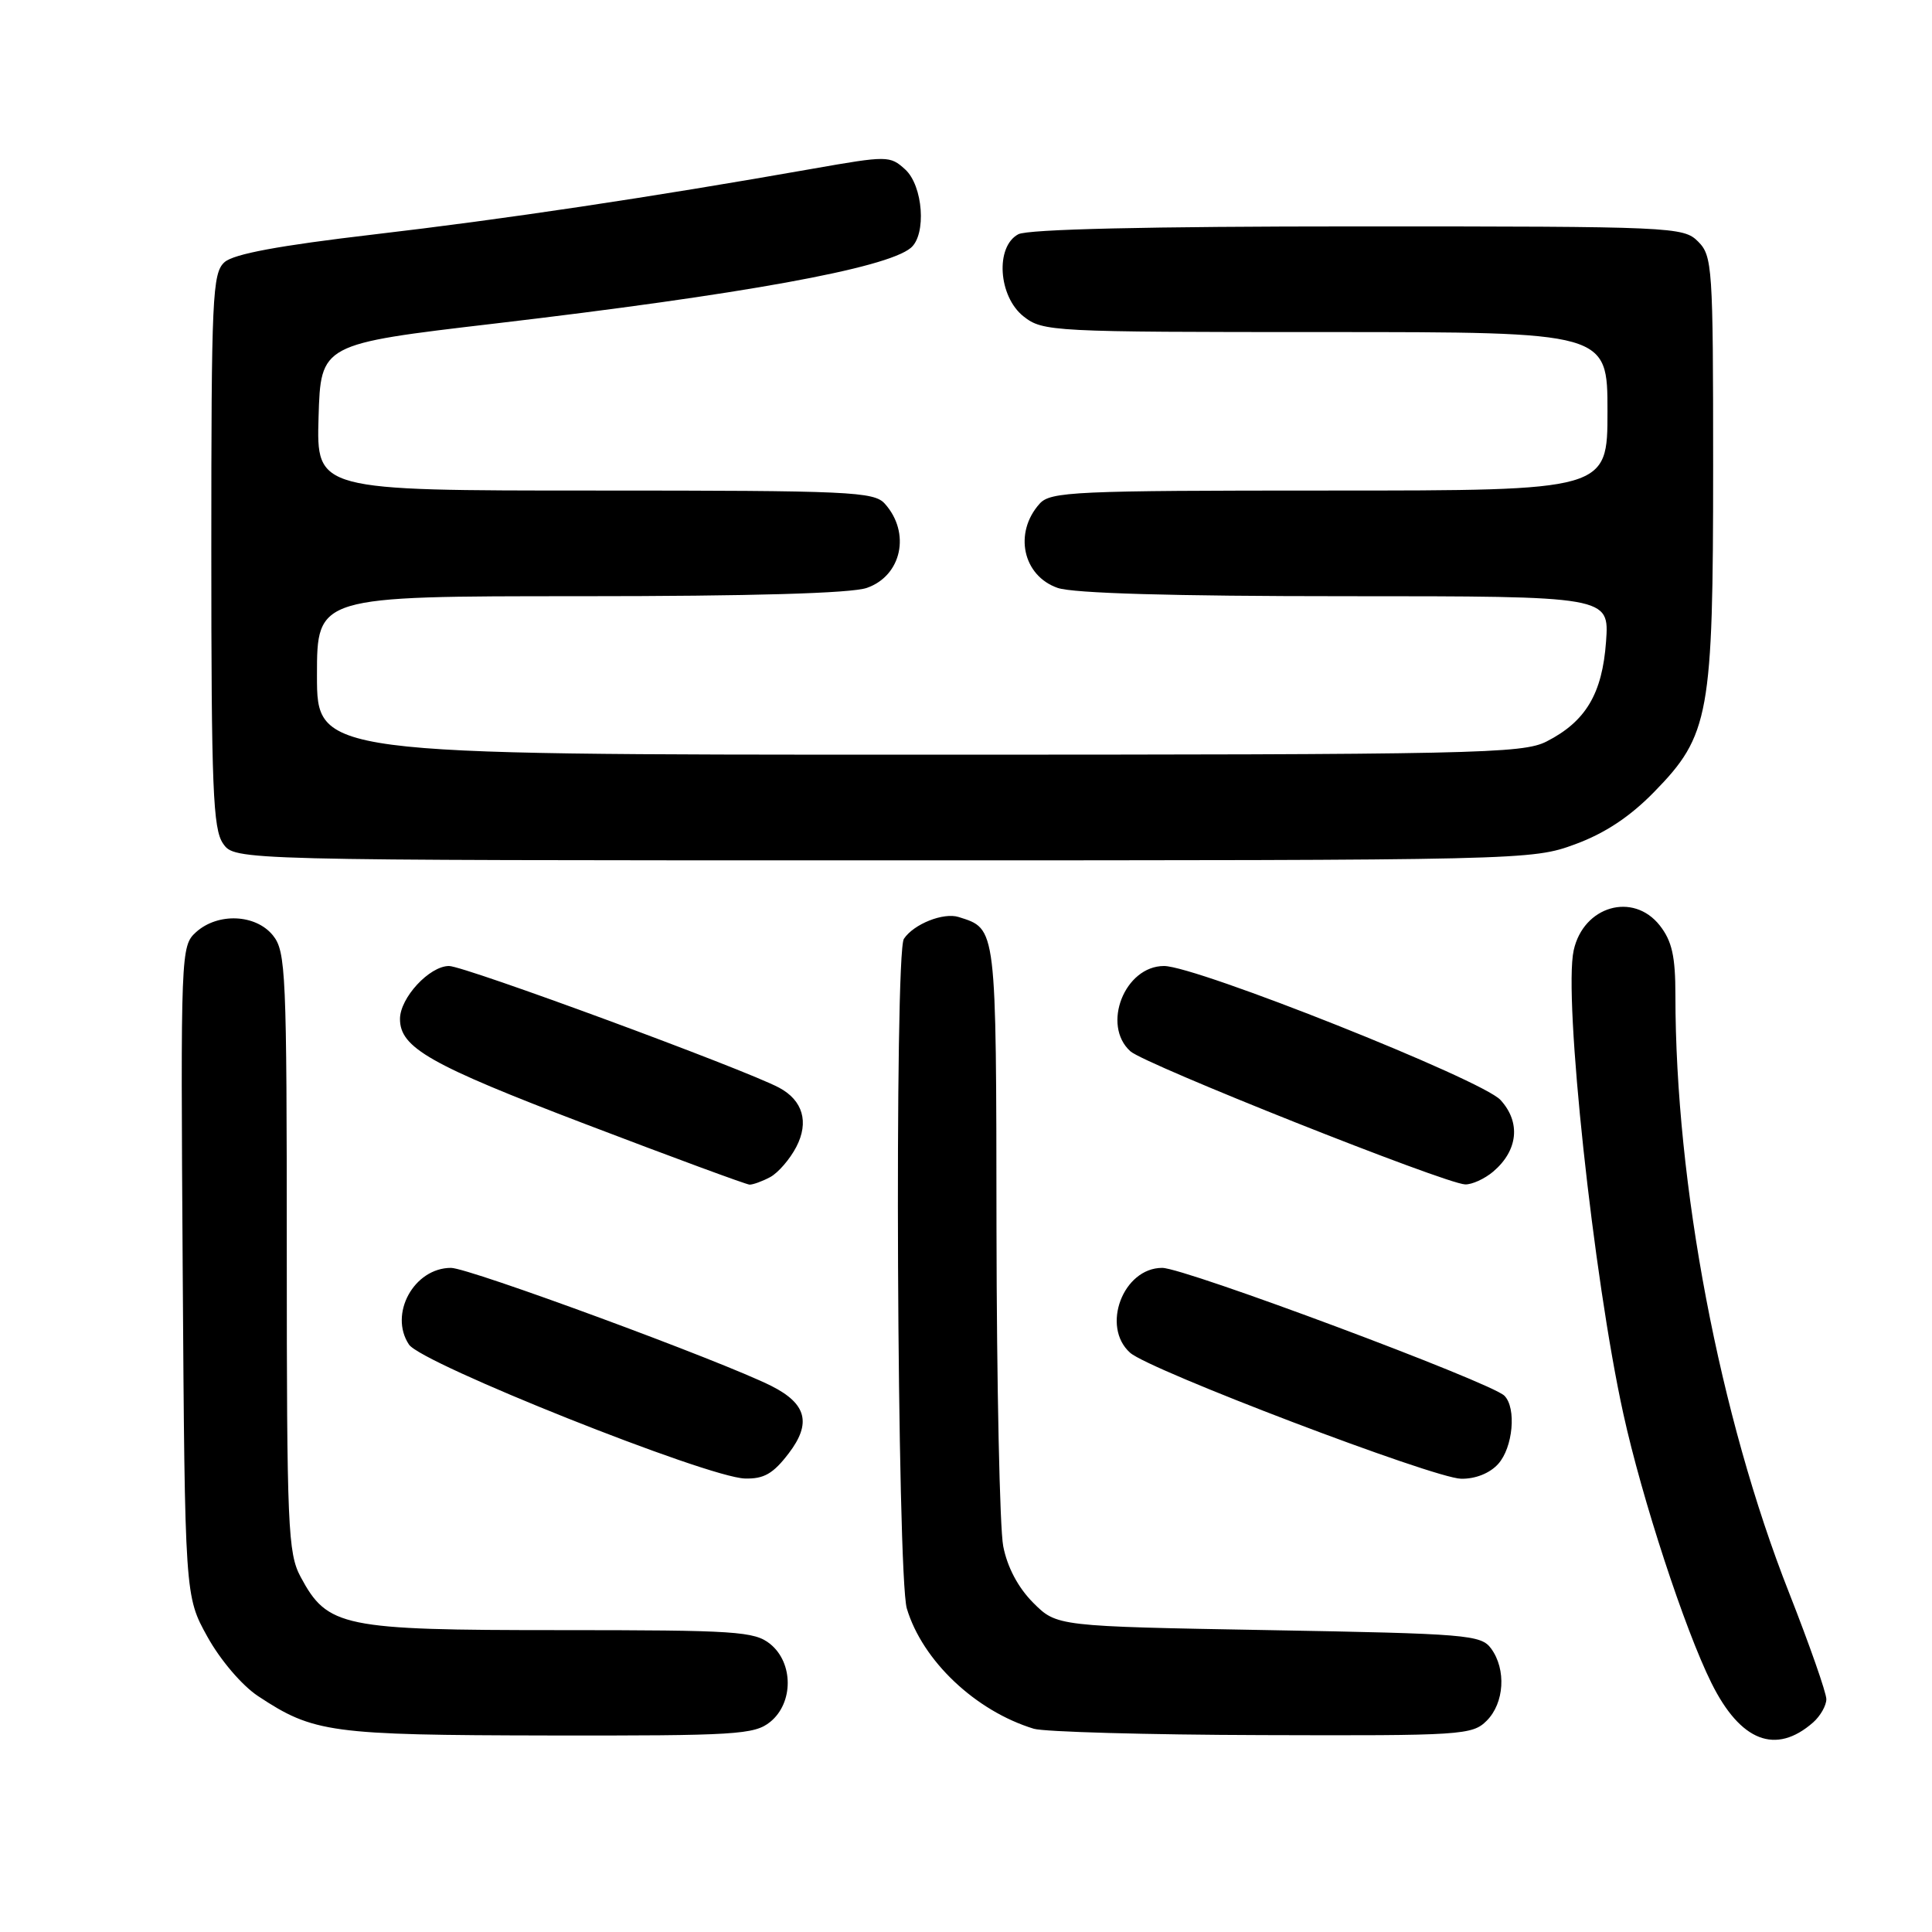 <?xml version="1.0" encoding="UTF-8" standalone="no"?>
<!DOCTYPE svg PUBLIC "-//W3C//DTD SVG 1.1//EN" "http://www.w3.org/Graphics/SVG/1.1/DTD/svg11.dtd" >
<svg xmlns="http://www.w3.org/2000/svg" xmlns:xlink="http://www.w3.org/1999/xlink" version="1.1" viewBox="0 0 256 256">
 <g >
 <path fill="currentColor"
d=" M 240.25 228.23 C 241.21 227.38 242.00 225.99 242.00 225.15 C 242.00 224.30 239.77 217.94 237.05 211.02 C 227.85 187.68 222.00 156.91 222.00 131.88 C 222.00 126.71 221.55 124.70 219.93 122.63 C 216.40 118.15 209.81 120.05 208.52 125.93 C 207.15 132.17 211.13 169.31 215.10 187.33 C 217.57 198.59 223.24 215.90 226.77 223.00 C 230.62 230.76 235.30 232.57 240.25 228.23 Z  M 102.06 228.16 C 105.15 225.65 105.15 220.35 102.06 217.84 C 99.97 216.16 97.57 216.00 74.12 216.00 C 45.35 216.00 43.40 215.60 39.83 208.94 C 38.15 205.80 38.00 202.37 38.00 165.88 C 38.00 128.83 37.88 126.07 36.16 123.94 C 33.87 121.12 28.86 120.91 25.97 123.52 C 23.96 125.35 23.93 126.10 24.21 168.44 C 24.50 211.50 24.50 211.50 27.49 216.89 C 29.19 219.96 32.07 223.34 34.19 224.74 C 41.55 229.61 43.73 229.91 72.64 229.96 C 97.56 230.00 99.96 229.85 102.06 228.16 Z  M 197.00 228.00 C 199.33 225.67 199.61 221.21 197.58 218.44 C 196.25 216.62 194.41 216.47 168.10 216.00 C 140.03 215.50 140.03 215.50 136.90 212.37 C 134.90 210.36 133.47 207.66 132.93 204.87 C 132.47 202.47 132.07 183.54 132.04 162.82 C 132.00 122.52 132.07 123.11 127.03 121.51 C 125.02 120.87 121.07 122.44 119.77 124.40 C 118.49 126.31 118.86 208.79 120.16 213.14 C 122.24 220.07 129.26 226.71 136.99 229.07 C 138.37 229.48 151.99 229.87 167.25 229.91 C 193.73 230.00 195.09 229.91 197.00 228.00 Z  M 104.52 192.56 C 107.55 188.59 106.88 186.00 102.22 183.65 C 95.73 180.38 62.15 168.00 59.76 168.00 C 54.86 168.00 51.50 174.11 54.19 178.16 C 55.86 180.68 93.69 195.76 98.70 195.91 C 101.22 195.98 102.45 195.28 104.52 192.56 Z  M 198.51 193.99 C 200.48 191.82 200.96 186.56 199.34 184.94 C 197.57 183.17 156.97 168.00 154.00 168.00 C 148.81 168.00 145.87 175.79 149.75 179.25 C 152.31 181.54 189.96 195.87 193.60 195.94 C 195.48 195.98 197.40 195.22 198.51 193.99 Z  M 102.06 155.97 C 103.11 155.40 104.67 153.60 105.52 151.96 C 107.22 148.68 106.38 145.80 103.23 144.12 C 98.62 141.67 61.55 128.00 59.50 128.00 C 56.90 128.00 53.00 132.22 53.00 135.02 C 53.00 138.83 56.96 141.08 77.50 148.92 C 89.05 153.33 98.87 156.95 99.32 156.97 C 99.76 156.98 101.00 156.54 102.06 155.97 Z  M 197.85 155.25 C 201.15 152.45 201.54 148.71 198.82 145.75 C 196.36 143.06 158.52 128.00 154.24 128.00 C 149.03 128.00 145.94 135.83 149.78 139.30 C 151.69 141.03 191.43 156.83 194.14 156.94 C 195.04 156.97 196.71 156.21 197.85 155.25 Z  M 208.71 111.87 C 212.66 110.42 215.99 108.21 219.19 104.93 C 226.51 97.44 227.00 94.74 227.00 61.82 C 227.00 35.33 226.90 33.90 225.00 32.00 C 223.06 30.06 221.67 30.00 179.93 30.00 C 152.16 30.00 136.18 30.37 134.93 31.04 C 131.85 32.68 132.28 39.29 135.63 41.93 C 138.19 43.94 139.35 44.00 175.63 44.00 C 213.00 44.00 213.00 44.00 213.00 54.50 C 213.00 65.00 213.00 65.00 176.15 65.00 C 142.33 65.00 139.18 65.14 137.75 66.75 C 134.30 70.60 135.52 76.29 140.14 77.90 C 142.21 78.62 155.42 79.00 178.27 79.00 C 213.24 79.00 213.24 79.00 212.81 85.01 C 212.31 91.93 210.12 95.60 204.93 98.25 C 201.75 99.87 195.70 100.00 121.75 100.00 C 42.00 100.00 42.00 100.00 42.00 89.50 C 42.00 79.00 42.00 79.00 76.85 79.00 C 99.62 79.00 112.80 78.62 114.86 77.90 C 119.48 76.29 120.70 70.60 117.25 66.75 C 115.82 65.14 112.67 65.00 78.81 65.00 C 41.93 65.00 41.93 65.00 42.21 55.29 C 42.50 45.58 42.50 45.58 65.50 42.88 C 98.34 39.02 117.42 35.56 120.68 32.85 C 122.79 31.10 122.32 24.60 119.93 22.44 C 117.93 20.62 117.58 20.62 107.68 22.36 C 86.12 26.16 66.81 29.05 49.50 31.07 C 36.96 32.54 30.97 33.65 29.75 34.74 C 28.14 36.18 28.00 39.32 28.00 72.93 C 28.00 104.46 28.22 109.86 29.56 111.78 C 31.11 114.00 31.11 114.00 117.02 114.00 C 202.21 114.00 202.97 113.98 208.71 111.87 Z "/>
</g>
</svg>